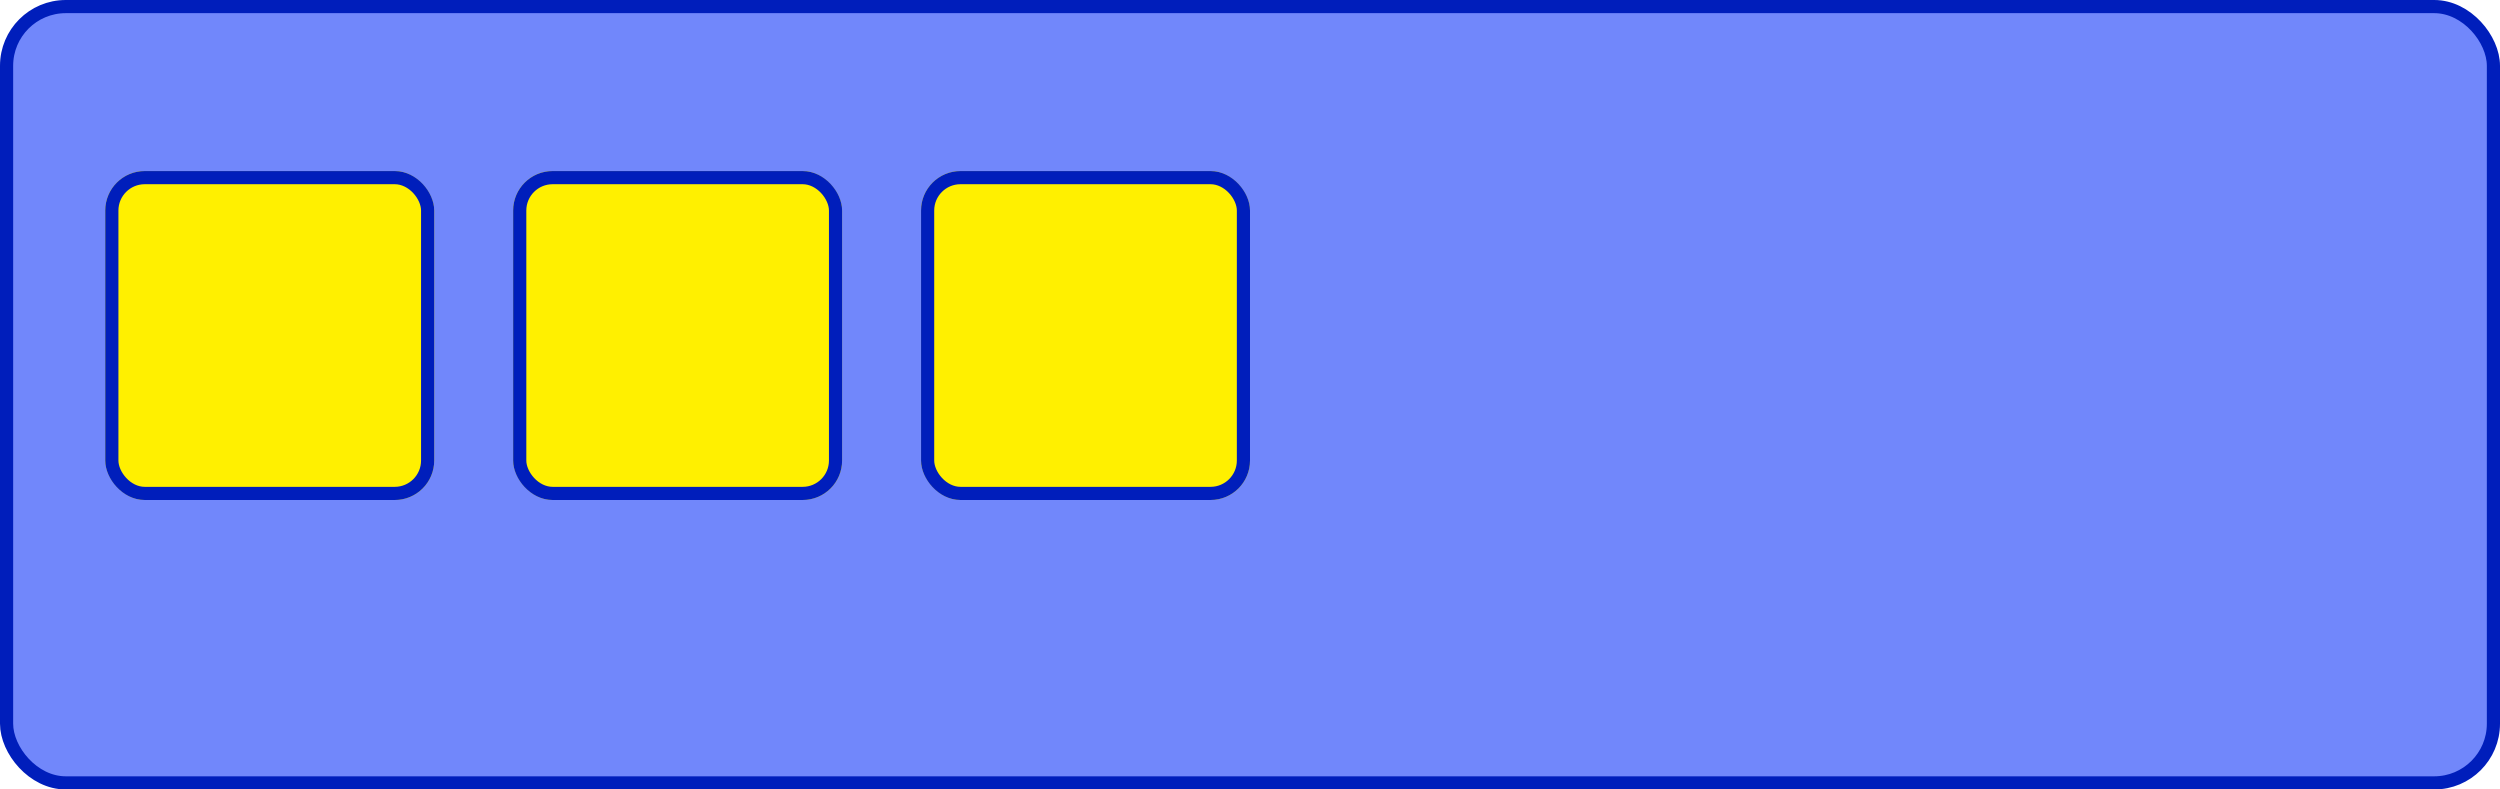 <svg width="380" height="120" viewBox="0 0 380 120" fill="none" xmlns="http://www.w3.org/2000/svg">
<rect x="1" y="1" width="378" height="118" rx="9" fill="#7187FB" stroke="#001EBB" stroke-width="2"/>
<g filter="url(#filter0_d)">
<rect x="10" y="20" width="50" height="50" rx="6" fill="#FFF000"/>
<rect x="11" y="21" width="48" height="48" rx="5" stroke="#001EBB" stroke-width="2"/>
</g>
<g filter="url(#filter1_d)">
<rect x="72" y="20" width="50" height="50" rx="6" fill="#FFF000"/>
<rect x="73" y="21" width="48" height="48" rx="5" stroke="#001EBB" stroke-width="2"/>
</g>
<g filter="url(#filter2_d)">
<rect x="134" y="20" width="50" height="50" rx="6" fill="#FFF000"/>
<rect x="135" y="21" width="48" height="48" rx="5" stroke="#001EBB" stroke-width="2"/>
</g>
<defs>
<filter id="filter0_d" x="10" y="20" width="56" height="56" filterUnits="userSpaceOnUse" color-interpolation-filters="sRGB">
<feFlood flood-opacity="0" result="BackgroundImageFix"/>
<feColorMatrix in="SourceAlpha" type="matrix" values="0 0 0 0 0 0 0 0 0 0 0 0 0 0 0 0 0 0 127 0"/>
<feOffset dx="6" dy="6"/>
<feColorMatrix type="matrix" values="0 0 0 0 0 0 0 0 0 0 0 0 0 0 0 0 0 0 0.15 0"/>
<feBlend mode="normal" in2="BackgroundImageFix" result="effect1_dropShadow"/>
<feBlend mode="normal" in="SourceGraphic" in2="effect1_dropShadow" result="shape"/>
</filter>
<filter id="filter1_d" x="72" y="20" width="56" height="56" filterUnits="userSpaceOnUse" color-interpolation-filters="sRGB">
<feFlood flood-opacity="0" result="BackgroundImageFix"/>
<feColorMatrix in="SourceAlpha" type="matrix" values="0 0 0 0 0 0 0 0 0 0 0 0 0 0 0 0 0 0 127 0"/>
<feOffset dx="6" dy="6"/>
<feColorMatrix type="matrix" values="0 0 0 0 0 0 0 0 0 0 0 0 0 0 0 0 0 0 0.15 0"/>
<feBlend mode="normal" in2="BackgroundImageFix" result="effect1_dropShadow"/>
<feBlend mode="normal" in="SourceGraphic" in2="effect1_dropShadow" result="shape"/>
</filter>
<filter id="filter2_d" x="134" y="20" width="56" height="56" filterUnits="userSpaceOnUse" color-interpolation-filters="sRGB">
<feFlood flood-opacity="0" result="BackgroundImageFix"/>
<feColorMatrix in="SourceAlpha" type="matrix" values="0 0 0 0 0 0 0 0 0 0 0 0 0 0 0 0 0 0 127 0"/>
<feOffset dx="6" dy="6"/>
<feColorMatrix type="matrix" values="0 0 0 0 0 0 0 0 0 0 0 0 0 0 0 0 0 0 0.15 0"/>
<feBlend mode="normal" in2="BackgroundImageFix" result="effect1_dropShadow"/>
<feBlend mode="normal" in="SourceGraphic" in2="effect1_dropShadow" result="shape"/>
</filter>
</defs>
</svg>
